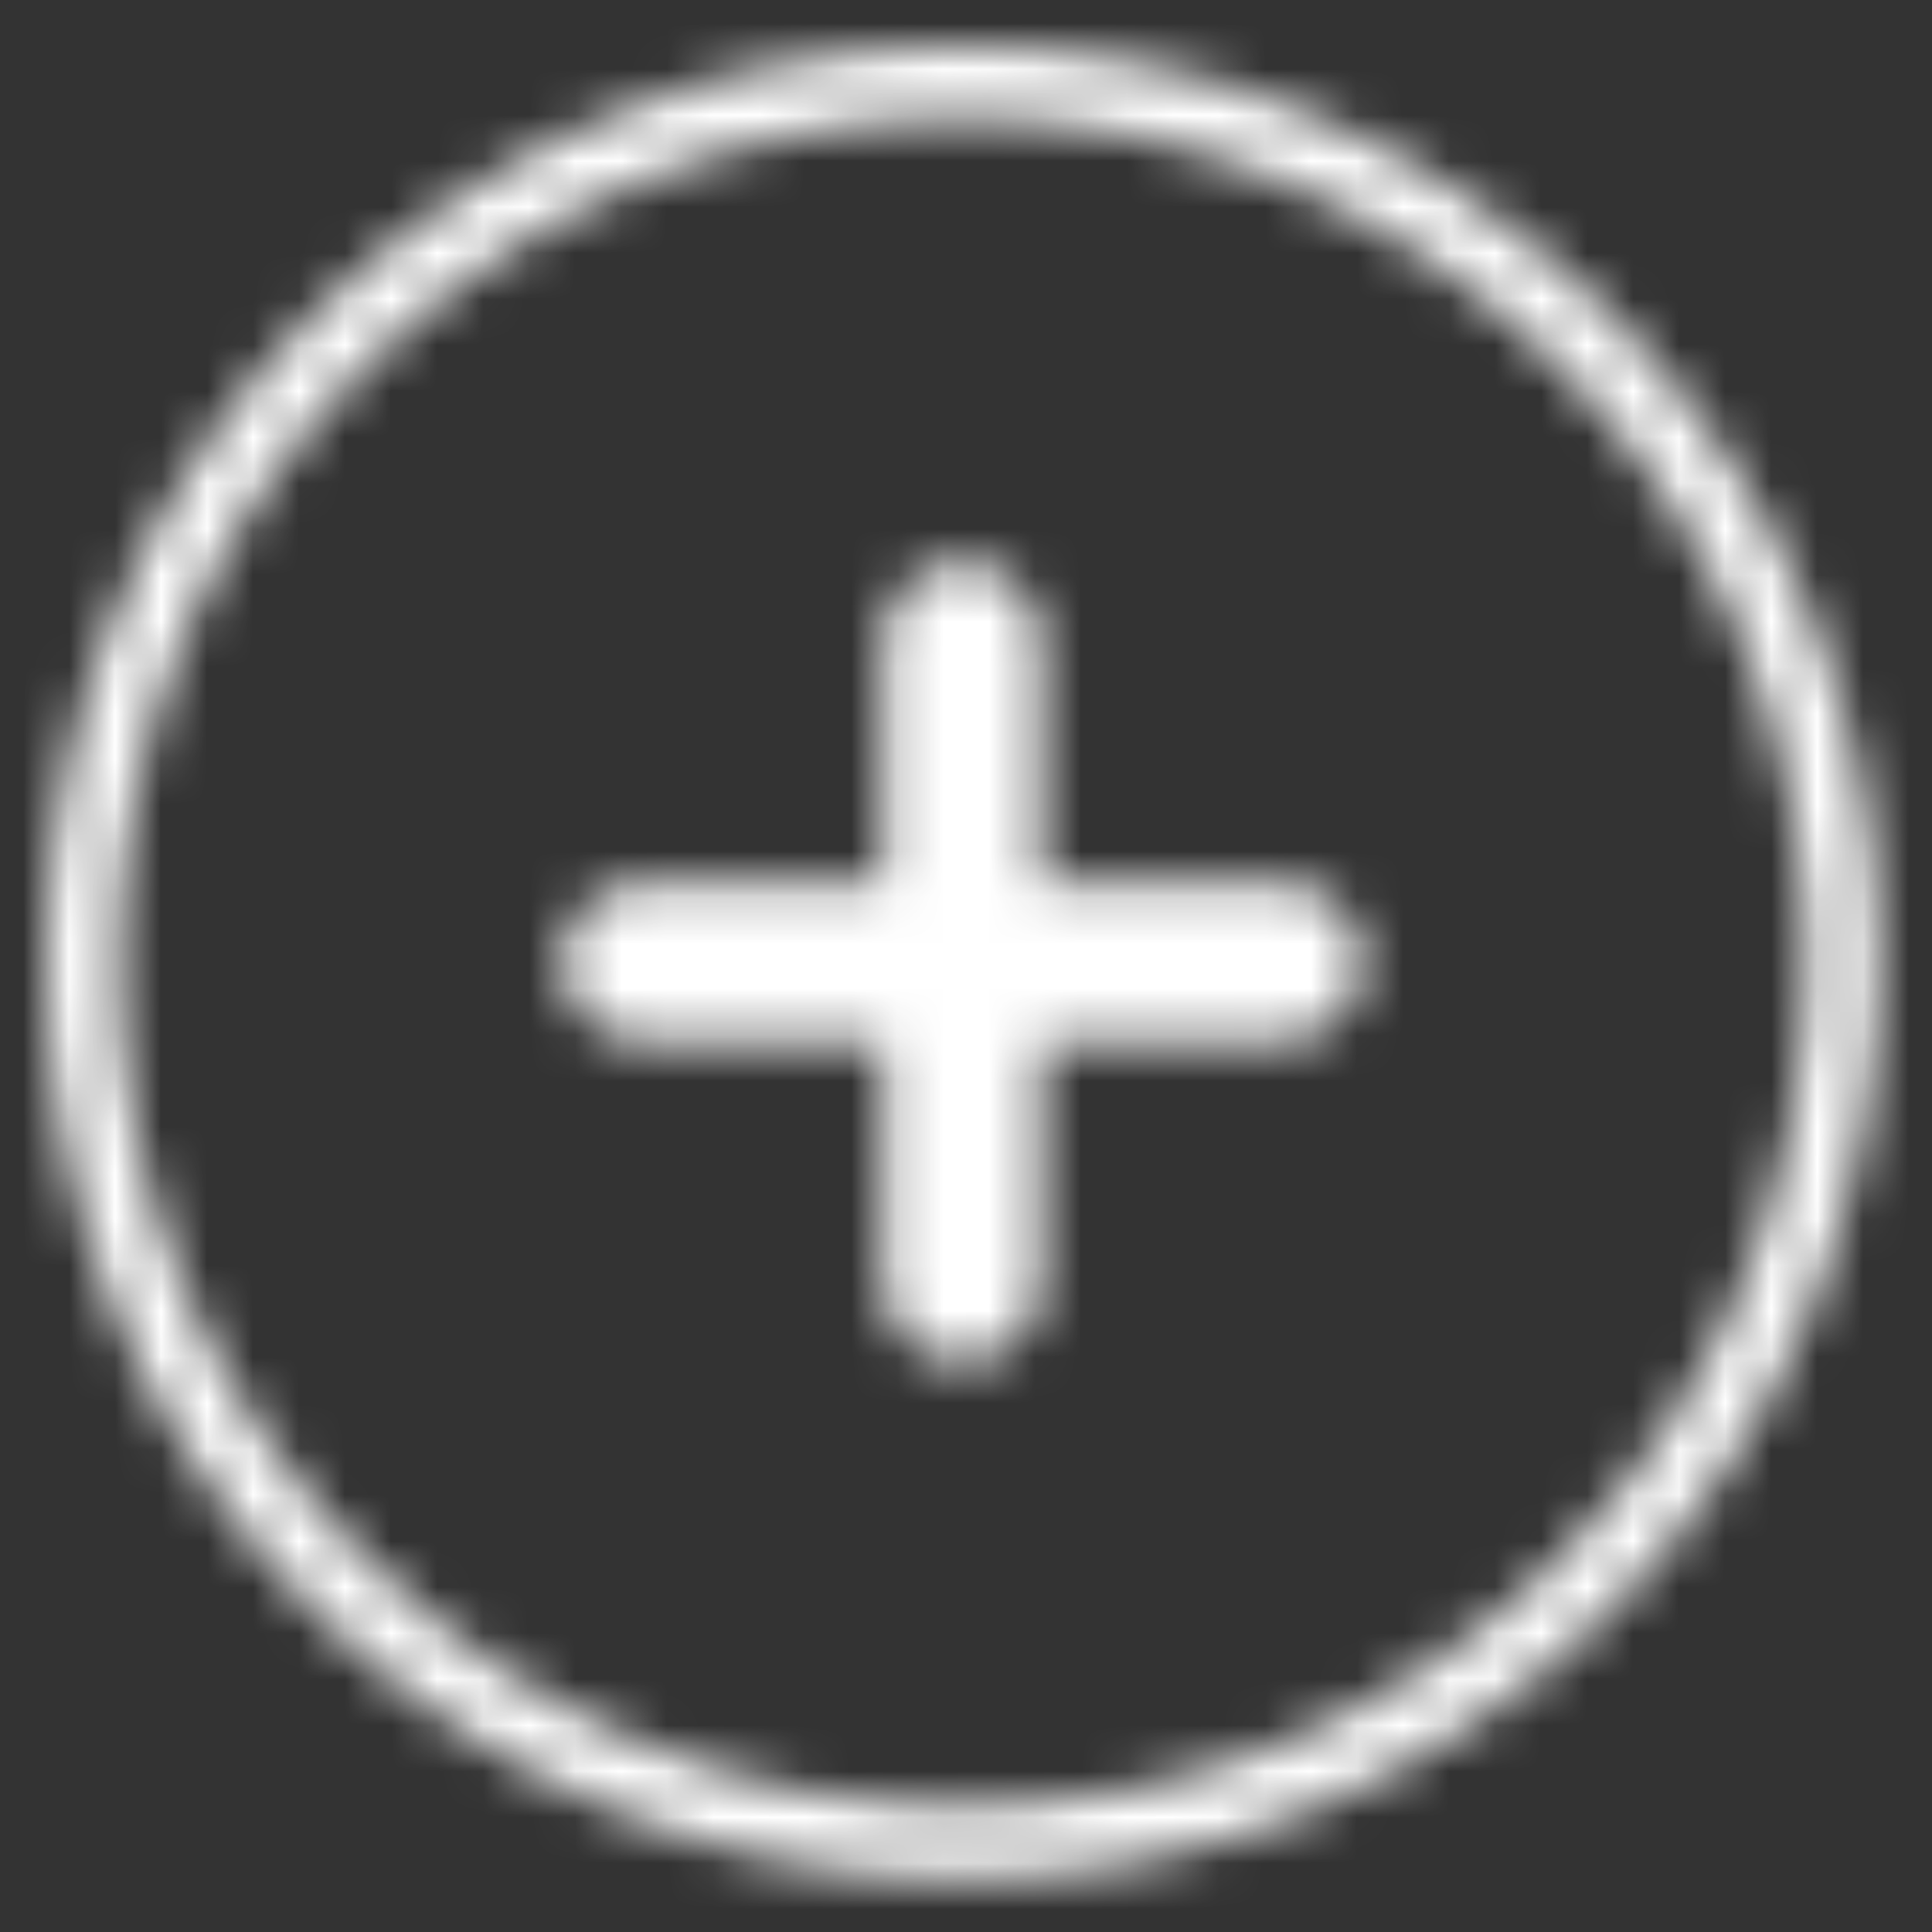<?xml version="1.0" encoding="UTF-8"?>
<svg width="42px" height="42px" viewBox="0 0 42 42" version="1.1" xmlns="http://www.w3.org/2000/svg" xmlns:xlink="http://www.w3.org/1999/xlink">
    <rect x="0" y="0" width="42" height="42" fill="#333333" stroke="none"/>
    <!-- Generator: Sketch 48.2 (47327) - http://www.bohemiancoding.com/sketch -->
    <title>Bonds/Icons/Global/Add/Default</title>
    <desc>Created with Sketch.</desc>
    <defs>
        <path d="M20.922,1 C31.924,1 40.844,9.919 40.844,20.922 C40.844,31.924 31.924,40.844 20.922,40.844 C9.919,40.844 1,31.924 1,20.922 C1,9.919 9.919,1 20.922,1 Z M20.922,39.271 C31.056,39.271 39.271,31.056 39.271,20.922 C39.271,10.788 31.056,2.573 20.922,2.573 C10.788,2.573 2.573,10.788 2.573,20.922 C2.573,31.056 10.788,39.271 20.922,39.271 Z M27.914,19.203 C28.859,19.203 29.633,19.977 29.633,20.922 C29.633,21.867 28.859,22.641 27.914,22.641 L22.641,22.641 L22.641,27.914 C22.641,28.859 21.867,29.633 20.922,29.633 C19.977,29.633 19.203,28.859 19.203,27.914 L19.203,22.641 L13.93,22.641 C12.984,22.641 12.211,21.867 12.211,20.922 C12.211,19.977 12.984,19.203 13.93,19.203 L19.203,19.203 L19.203,13.93 C19.203,12.984 19.977,12.211 20.922,12.211 C21.867,12.211 22.641,12.984 22.641,13.93 L22.641,19.203 L27.914,19.203 Z" id="path-1"></path>
    </defs>
    <g id="Icons" stroke="none" stroke-width="1" fill="none" fill-rule="evenodd">
        <g id="Bonds/Icons/Global/Add/Default">
            <mask id="mask-2" fill="white">
                <use xlink:href="#path-1"></use>
            </mask>
            <g id="Shape" fill-rule="nonzero"></g>
            <g id="Bonds/Colours/General/White" mask="url(#mask-2)" fill="#FFFFFF">
                <rect id="Rectangle-3" x="0" y="0" width="42" height="42"></rect>
            </g>
        </g>
    </g>
</svg>